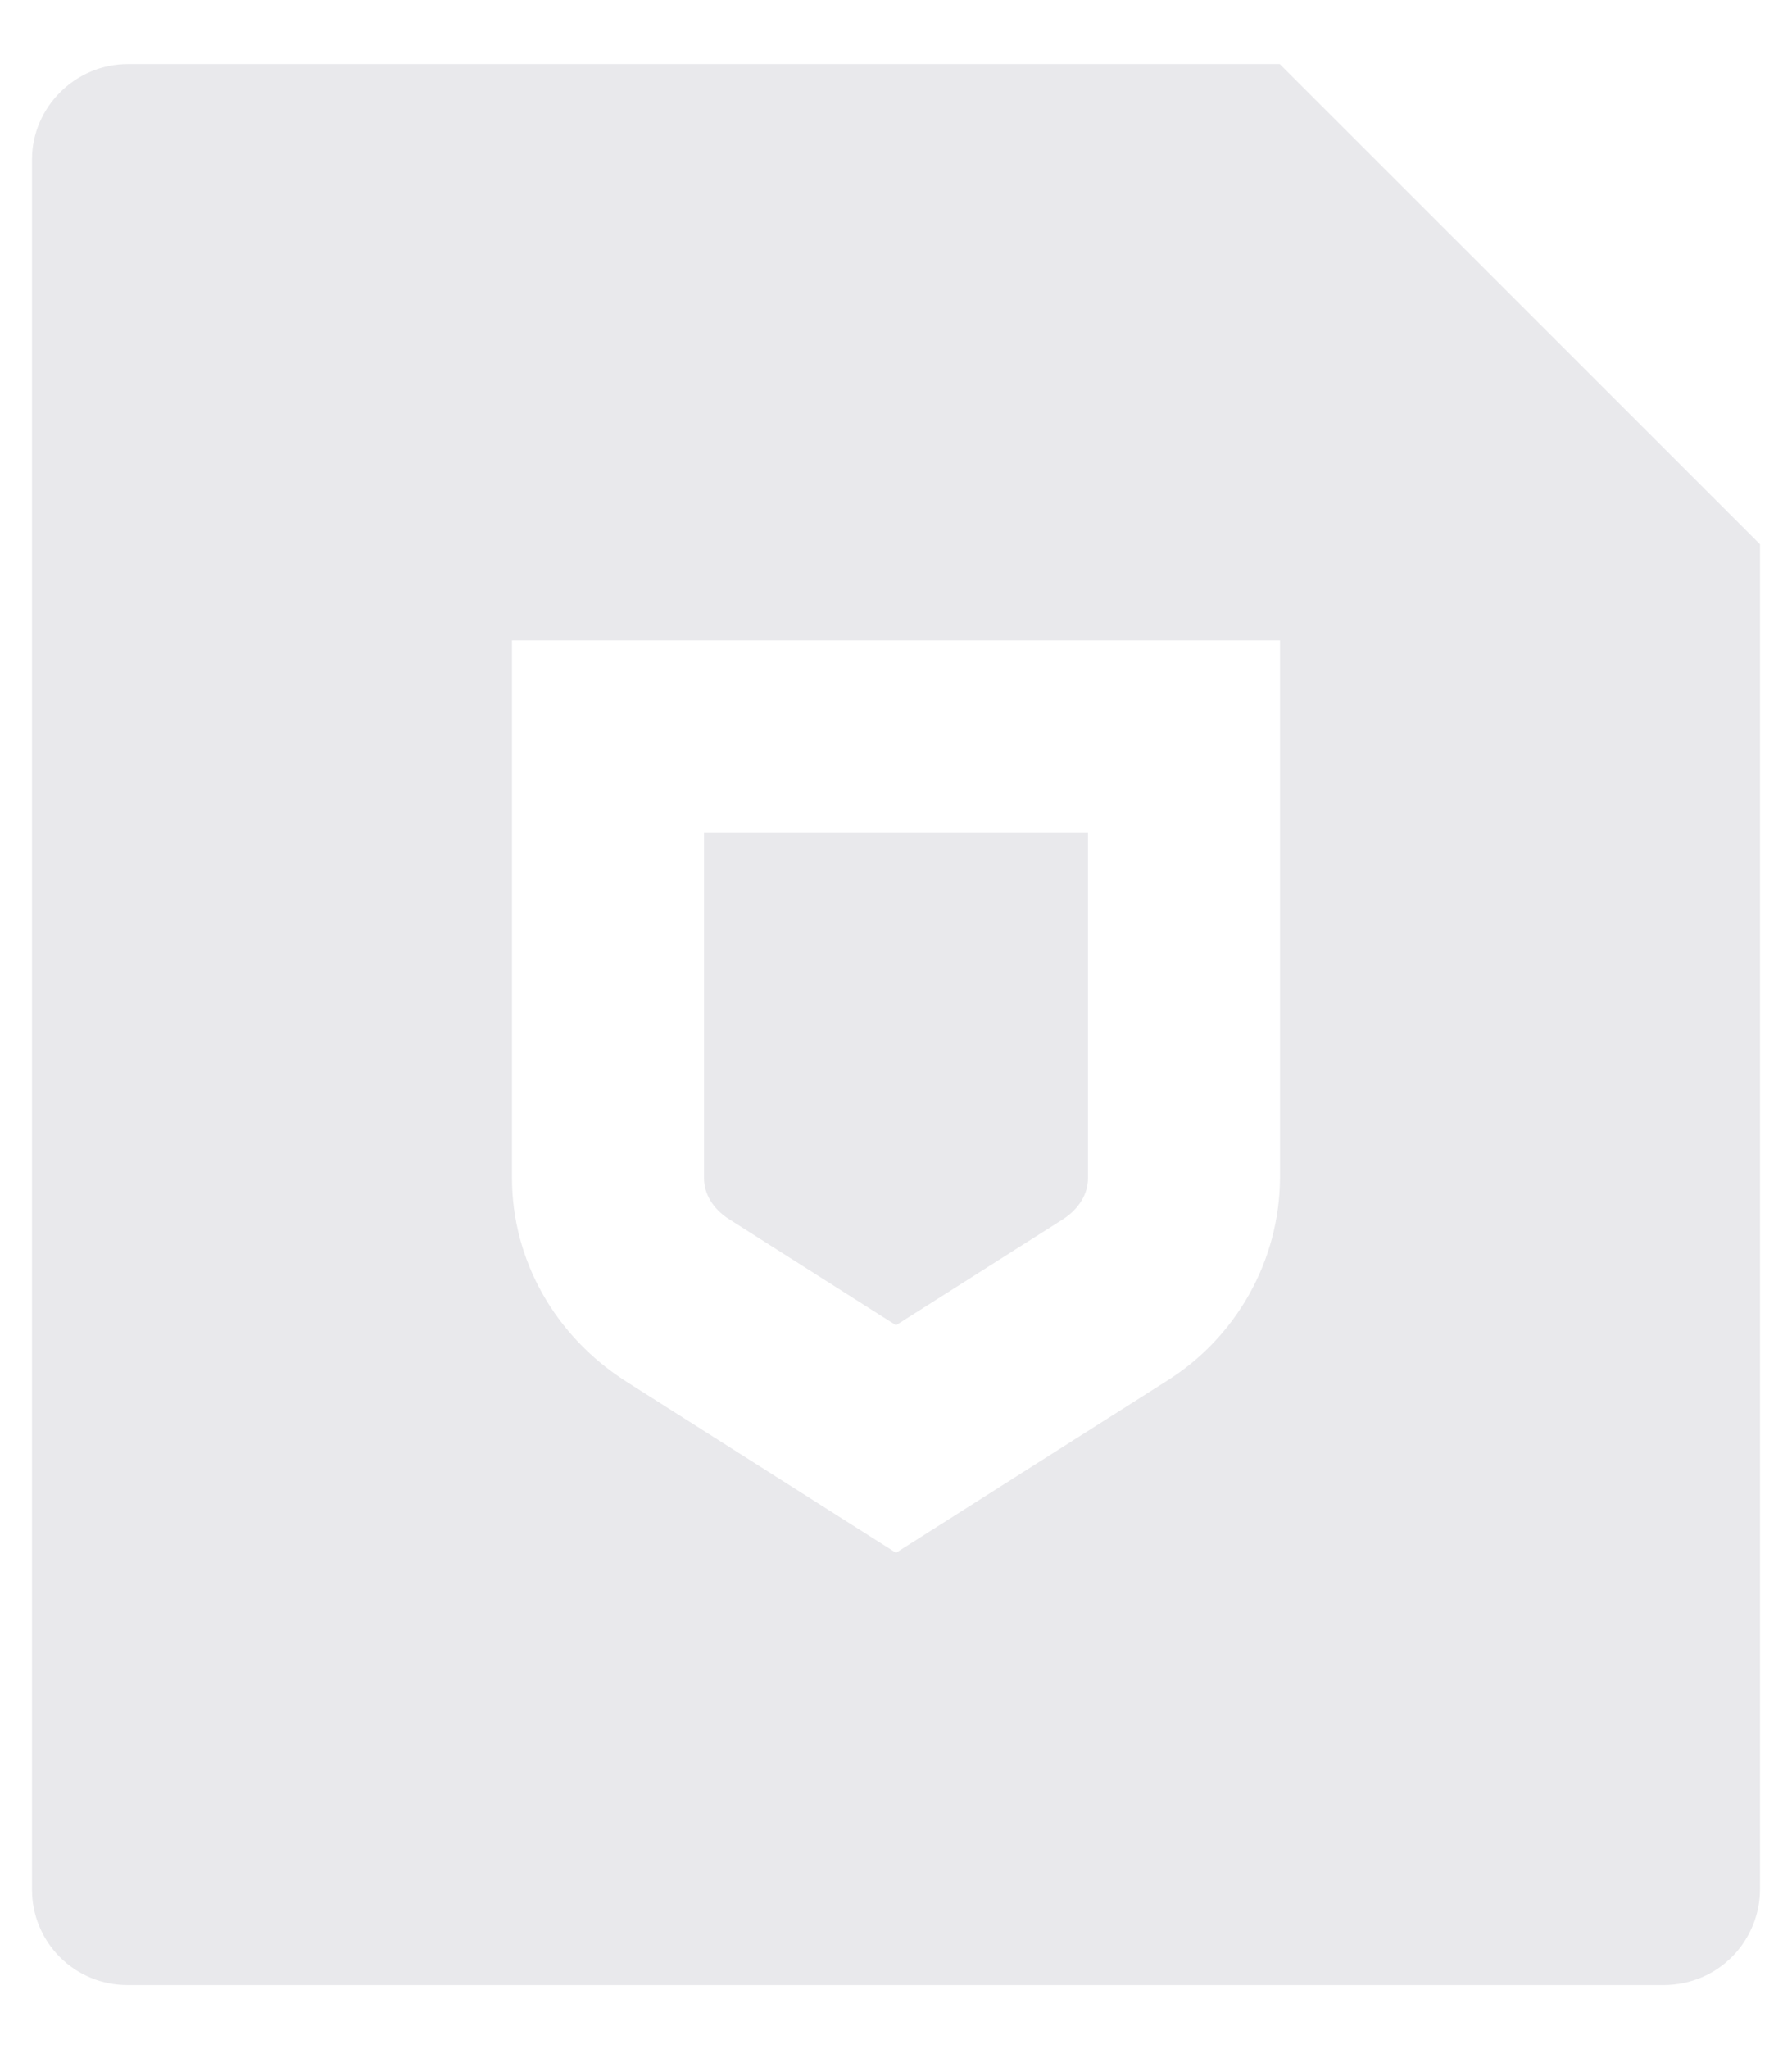 <svg width="14" height="16" viewBox="0 0 14 16" fill="none" xmlns="http://www.w3.org/2000/svg">
<path d="M13.75 4.25V14.745C13.751 14.843 13.732 14.941 13.695 15.032C13.658 15.123 13.603 15.207 13.534 15.277C13.465 15.347 13.383 15.403 13.292 15.441C13.201 15.479 13.104 15.499 13.005 15.5H0.995C0.797 15.5 0.608 15.422 0.468 15.282C0.329 15.143 0.25 14.953 0.25 14.756V1.244C0.25 0.841 0.585 0.5 0.999 0.5H9.998L13.75 4.25ZM4 5V9.2C4 9.838 4.335 10.432 4.89 10.786L7 12.125L9.11 10.786C9.38 10.618 9.603 10.385 9.759 10.107C9.915 9.83 9.998 9.518 10 9.2V5H4ZM5.5 6.5H8.5V9.2C8.5 9.319 8.432 9.438 8.305 9.52L7 10.348L5.695 9.519C5.567 9.438 5.5 9.318 5.5 9.199V6.5Z" fill="#E9E9EC"/>
</svg>

